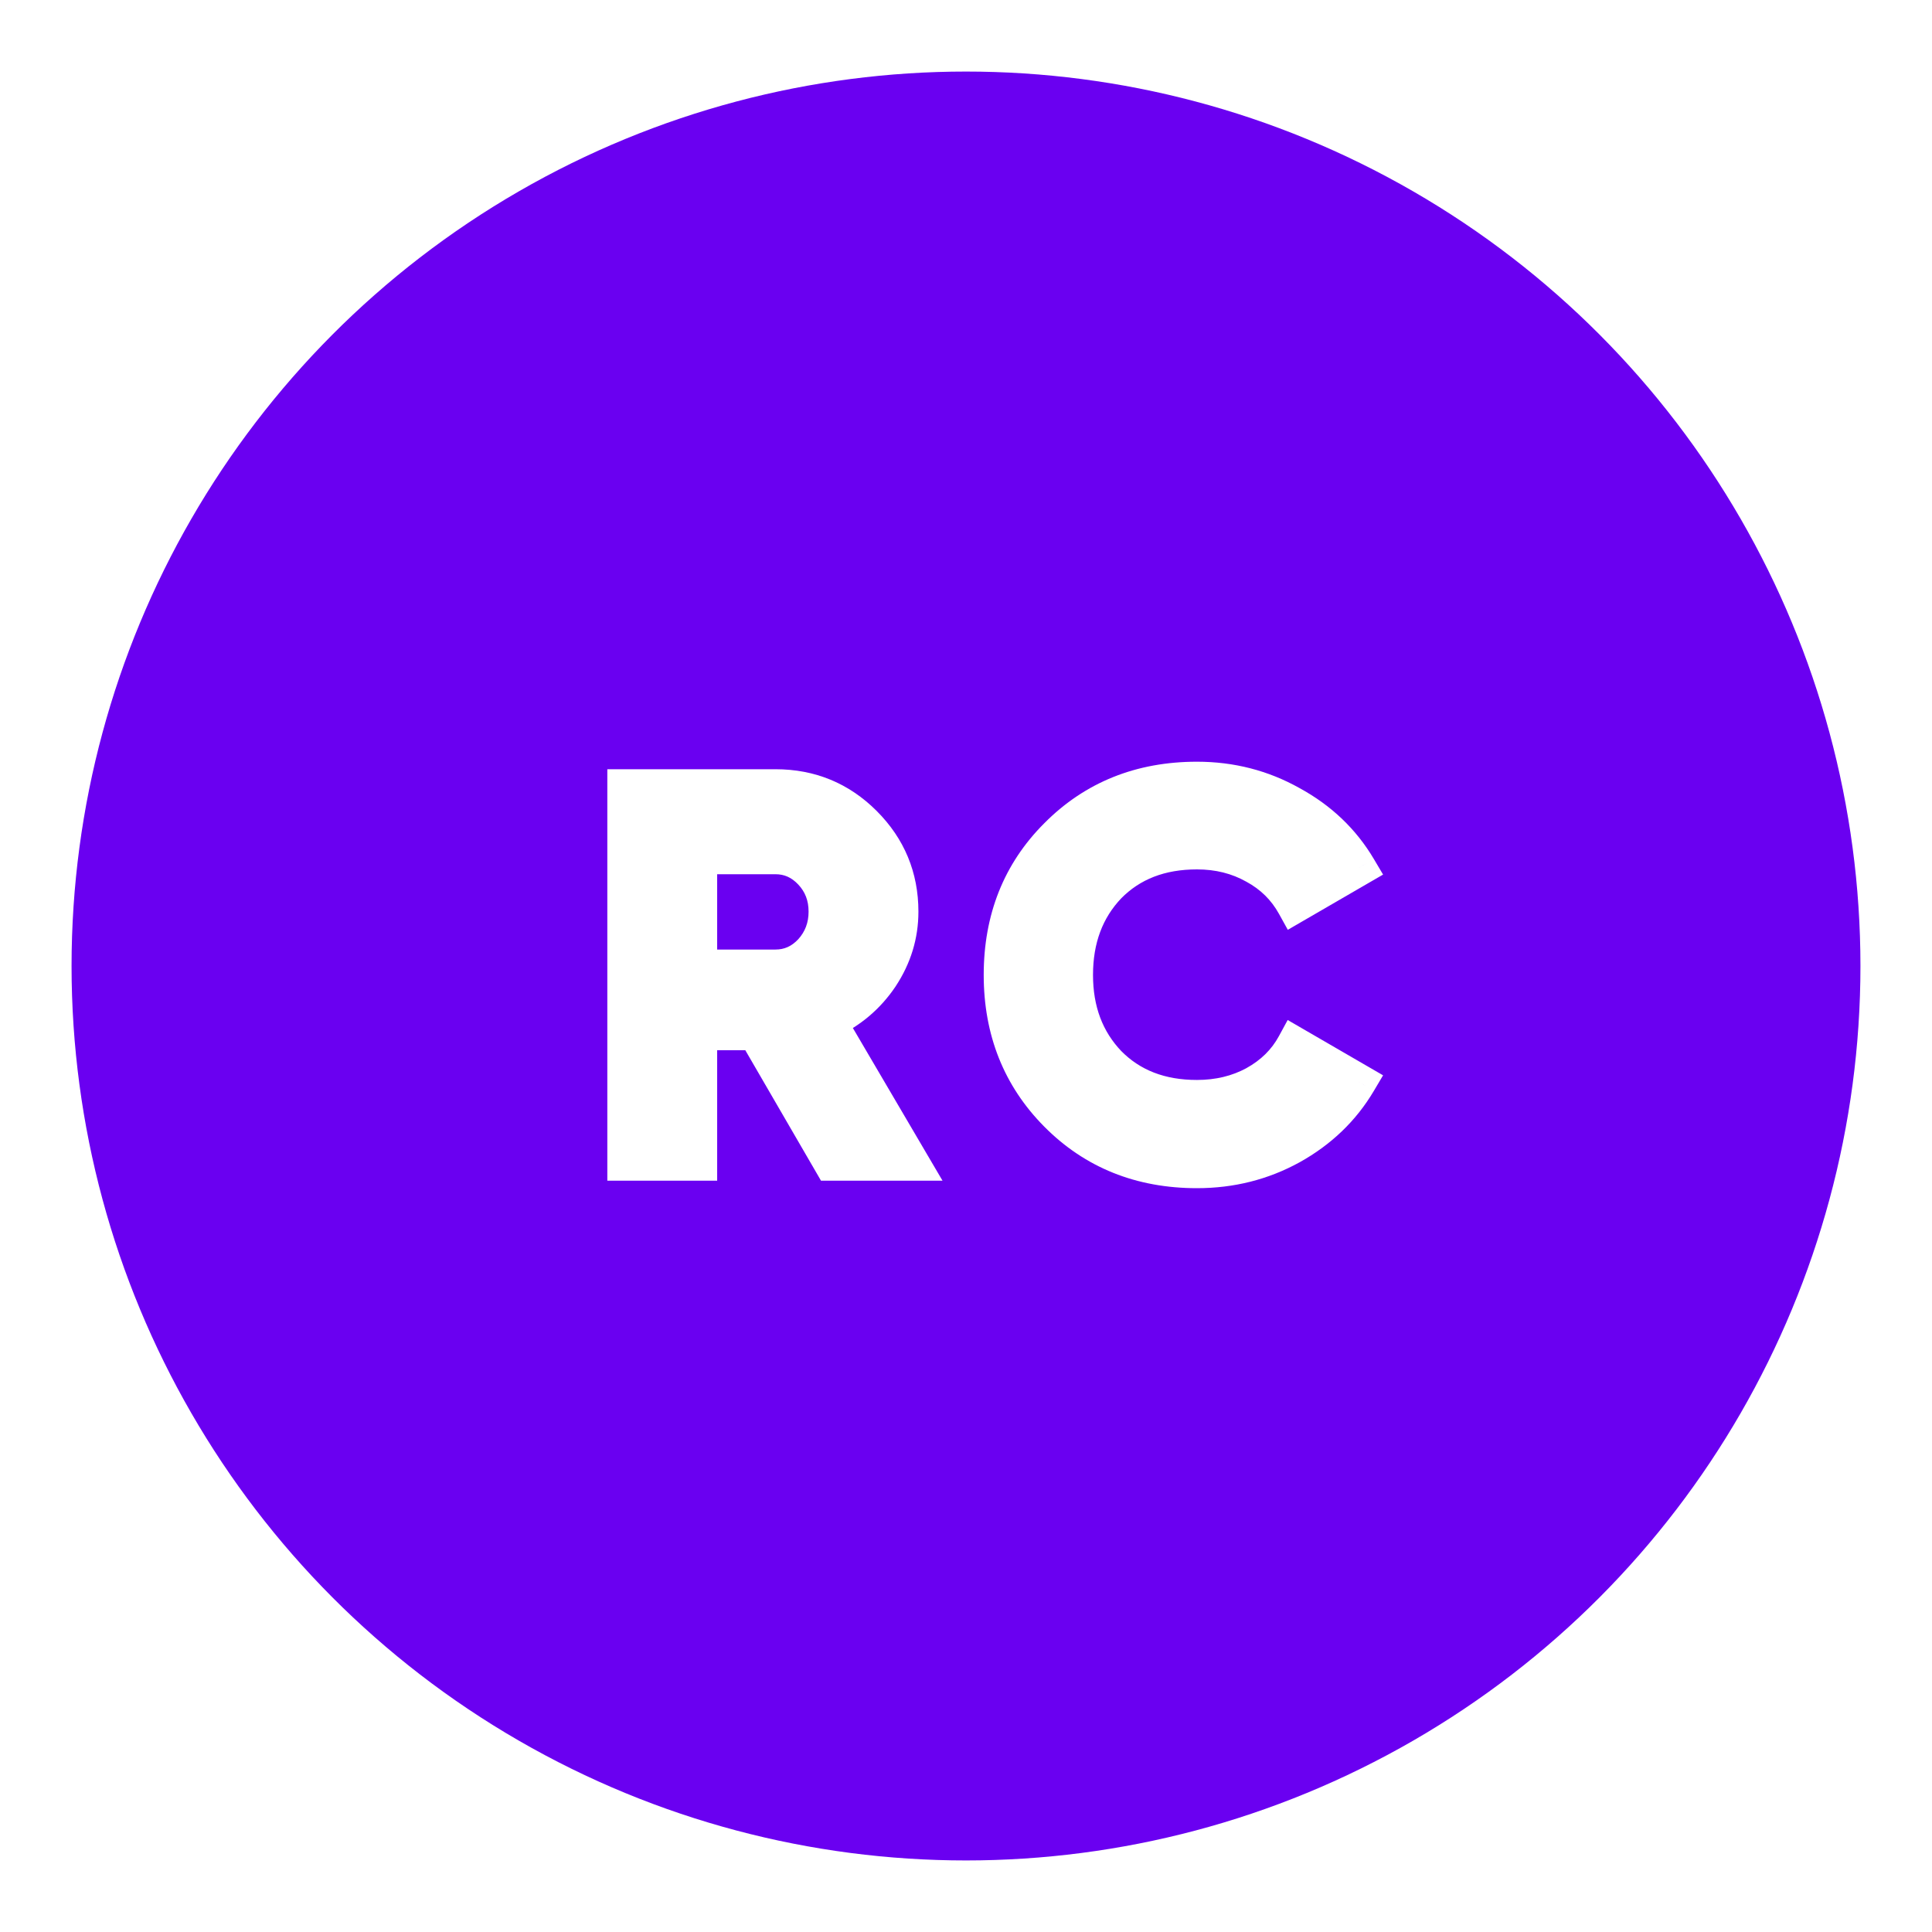 <svg width="108" height="108" viewBox="0 0 108 108" fill="none" xmlns="http://www.w3.org/2000/svg">
<g filter="url(#filter0_d_29_6)">
<circle cx="54" cy="50" r="50" fill="#6A00F1"/>
<path d="M50.94 61H46.47L42.24 53.71H39.09V61H34.95V40H43.35C45.29 40 46.94 40.68 48.3 42.04C49.66 43.4 50.34 45.04 50.34 46.96C50.34 48.26 49.97 49.47 49.23 50.59C48.49 51.69 47.51 52.52 46.29 53.08L50.94 61ZM43.35 43.87H39.09V50.08H43.35C44.13 50.08 44.8 49.78 45.36 49.18C45.92 48.56 46.2 47.82 46.2 46.96C46.2 46.1 45.92 45.37 45.36 44.77C44.8 44.17 44.13 43.87 43.35 43.87Z" fill="white"/>
<path d="M50.94 61V62H52.687L51.802 60.494L50.94 61ZM46.47 61L45.605 61.502L45.894 62H46.47V61ZM42.24 53.71L43.105 53.208L42.816 52.71H42.24V53.71ZM39.09 53.71V52.71H38.09V53.71H39.09ZM39.09 61V62H40.09V61H39.09ZM34.95 61H33.95V62H34.95V61ZM34.95 40V39H33.95V40H34.95ZM48.3 42.04L49.007 41.333V41.333L48.3 42.04ZM49.23 50.59L50.06 51.148L50.064 51.141L49.23 50.59ZM46.29 53.08L45.873 52.171L44.868 52.633L45.428 53.586L46.29 53.08ZM39.09 43.87V42.87H38.09V43.87H39.09ZM39.09 50.08H38.09V51.08H39.09V50.08ZM45.36 49.18L46.091 49.862L46.097 49.856L46.102 49.85L45.36 49.18ZM45.36 44.77L44.629 45.452L44.629 45.452L45.36 44.77ZM50.94 60H46.47V62H50.94V60ZM47.335 60.498L43.105 53.208L41.375 54.212L45.605 61.502L47.335 60.498ZM42.24 52.71H39.09V54.71H42.24V52.71ZM38.09 53.71V61H40.09V53.71H38.09ZM39.09 60H34.95V62H39.09V60ZM35.95 61V40H33.95V61H35.95ZM34.95 41H43.35V39H34.95V41ZM43.35 41C45.027 41 46.422 41.577 47.593 42.747L49.007 41.333C47.458 39.783 45.553 39 43.35 39V41ZM47.593 42.747C48.766 43.92 49.34 45.306 49.34 46.96H51.34C51.34 44.774 50.554 42.88 49.007 41.333L47.593 42.747ZM49.34 46.96C49.34 48.057 49.031 49.077 48.396 50.039L50.064 51.141C50.909 49.863 51.34 48.463 51.34 46.96H49.34ZM48.4 50.032C47.764 50.977 46.928 51.687 45.873 52.171L46.707 53.989C48.092 53.353 49.216 52.403 50.06 51.148L48.4 50.032ZM45.428 53.586L50.078 61.506L51.802 60.494L47.152 52.574L45.428 53.586ZM43.35 42.87H39.09V44.87H43.35V42.87ZM38.09 43.87V50.08H40.09V43.87H38.09ZM39.09 51.08H43.35V49.08H39.09V51.08ZM43.35 51.08C44.423 51.08 45.353 50.653 46.091 49.862L44.629 48.498C44.247 48.907 43.837 49.08 43.35 49.08V51.08ZM46.102 49.85C46.833 49.041 47.2 48.06 47.2 46.96H45.2C45.2 47.58 45.007 48.079 44.618 48.51L46.102 49.85ZM47.2 46.96C47.2 45.86 46.833 44.882 46.091 44.088L44.629 45.452C45.007 45.858 45.2 46.34 45.2 46.96H47.2ZM46.091 44.088C45.353 43.297 44.423 42.87 43.35 42.87V44.87C43.837 44.87 44.247 45.043 44.629 45.452L46.091 44.088Z" fill="white"/>
<path d="M66.91 61.42C63.77 61.42 61.16 60.37 59.08 58.27C57.02 56.19 55.99 53.6 55.99 50.5C55.99 47.38 57.02 44.79 59.08 42.73C61.16 40.63 63.77 39.58 66.91 39.58C68.81 39.58 70.56 40.03 72.16 40.93C73.78 41.81 75.04 43.01 75.94 44.53L72.37 46.6C71.85 45.66 71.11 44.93 70.15 44.41C69.19 43.87 68.11 43.6 66.91 43.6C64.87 43.6 63.22 44.24 61.96 45.52C60.72 46.82 60.1 48.48 60.1 50.5C60.1 52.5 60.72 54.15 61.96 55.45C63.22 56.73 64.87 57.37 66.91 57.37C68.11 57.37 69.19 57.11 70.15 56.59C71.13 56.05 71.87 55.32 72.37 54.4L75.94 56.47C75.04 57.99 73.78 59.2 72.16 60.1C70.56 60.98 68.81 61.42 66.91 61.42Z" fill="white"/>
<path d="M59.08 58.27L58.37 58.974L58.37 58.974L59.08 58.27ZM59.08 42.73L59.787 43.437L59.791 43.434L59.08 42.73ZM72.16 40.93L71.67 41.802L71.676 41.805L71.683 41.809L72.16 40.93ZM75.94 44.53L76.442 45.395L77.315 44.889L76.8 44.02L75.94 44.53ZM72.37 46.6L71.495 47.084L71.989 47.977L72.872 47.465L72.37 46.6ZM70.15 44.41L69.66 45.282L69.667 45.285L69.674 45.289L70.15 44.41ZM61.96 45.52L61.247 44.819L61.242 44.824L61.236 44.83L61.96 45.52ZM61.96 55.45L61.236 56.14L61.242 56.146L61.247 56.151L61.96 55.45ZM70.15 56.59L70.626 57.469L70.633 57.466L70.15 56.59ZM72.37 54.4L72.872 53.535L71.982 53.019L71.491 53.922L72.37 54.4ZM75.94 56.47L76.8 56.98L77.315 56.111L76.442 55.605L75.94 56.47ZM72.16 60.1L72.642 60.976L72.646 60.974L72.16 60.1ZM66.91 60.42C64.018 60.42 61.67 59.464 59.791 57.566L58.37 58.974C60.65 61.276 63.522 62.42 66.91 62.42V60.42ZM59.791 57.566C57.928 55.685 56.99 53.354 56.99 50.5H54.99C54.99 53.846 56.112 56.694 58.37 58.974L59.791 57.566ZM56.99 50.5C56.99 47.624 57.929 45.295 59.787 43.437L58.373 42.023C56.111 44.285 54.99 47.136 54.99 50.5H56.99ZM59.791 43.434C61.67 41.536 64.018 40.58 66.91 40.58V38.58C63.522 38.58 60.65 39.724 58.37 42.026L59.791 43.434ZM66.91 40.58C68.644 40.58 70.225 40.989 71.67 41.802L72.65 40.058C70.895 39.071 68.975 38.58 66.91 38.58V40.58ZM71.683 41.809C73.151 42.606 74.276 43.682 75.079 45.039L76.8 44.02C75.804 42.338 74.409 41.014 72.637 40.051L71.683 41.809ZM75.438 43.665L71.868 45.735L72.872 47.465L76.442 45.395L75.438 43.665ZM73.245 46.116C72.631 45.006 71.751 44.14 70.626 43.531L69.674 45.289C70.469 45.72 71.069 46.314 71.495 47.084L73.245 46.116ZM70.64 43.538C69.517 42.907 68.266 42.6 66.91 42.6V44.6C67.954 44.6 68.863 44.833 69.66 45.282L70.64 43.538ZM66.91 42.6C64.642 42.6 62.721 43.321 61.247 44.819L62.673 46.221C63.718 45.159 65.098 44.6 66.91 44.6V42.6ZM61.236 44.83C59.796 46.339 59.1 48.258 59.1 50.5H61.1C61.1 48.702 61.644 47.301 62.684 46.21L61.236 44.83ZM59.1 50.5C59.1 52.725 59.798 54.633 61.236 56.14L62.684 54.76C61.642 53.667 61.1 52.275 61.1 50.5H59.1ZM61.247 56.151C62.721 57.649 64.642 58.37 66.91 58.37V56.37C65.098 56.37 63.718 55.811 62.673 54.748L61.247 56.151ZM66.91 58.37C68.26 58.37 69.506 58.076 70.626 57.469L69.674 55.711C68.874 56.144 67.96 56.37 66.91 56.37V58.37ZM70.633 57.466C71.768 56.84 72.651 55.977 73.249 54.877L71.491 53.922C71.089 54.663 70.492 55.26 69.667 55.714L70.633 57.466ZM71.868 55.265L75.438 57.335L76.442 55.605L72.872 53.535L71.868 55.265ZM75.079 55.961C74.274 57.32 73.147 58.408 71.674 59.226L72.646 60.974C74.413 59.992 75.806 58.66 76.8 56.98L75.079 55.961ZM71.678 59.224C70.232 60.019 68.649 60.42 66.91 60.42V62.42C68.971 62.42 70.888 61.941 72.642 60.976L71.678 59.224Z" fill="white"/>
</g>
<defs>
<filter id="filter0_d_29_6" x="0" y="0" width="108" height="108" filterUnits="userSpaceOnUse" color-interpolation-filters="sRGB">
<feFlood flood-opacity="0" result="BackgroundImageFix"/>
<feColorMatrix in="SourceAlpha" type="matrix" values="0 0 0 0 0 0 0 0 0 0 0 0 0 0 0 0 0 0 127 0" result="hardAlpha"/>
<feOffset dy="4"/>
<feGaussianBlur stdDeviation="2"/>
<feComposite in2="hardAlpha" operator="out"/>
<feColorMatrix type="matrix" values="0 0 0 0 0 0 0 0 0 0 0 0 0 0 0 0 0 0 0.25 0"/>
<feBlend mode="normal" in2="BackgroundImageFix" result="effect1_dropShadow_29_6"/>
<feBlend mode="normal" in="SourceGraphic" in2="effect1_dropShadow_29_6" result="shape"/>
</filter>
</defs>
</svg>
